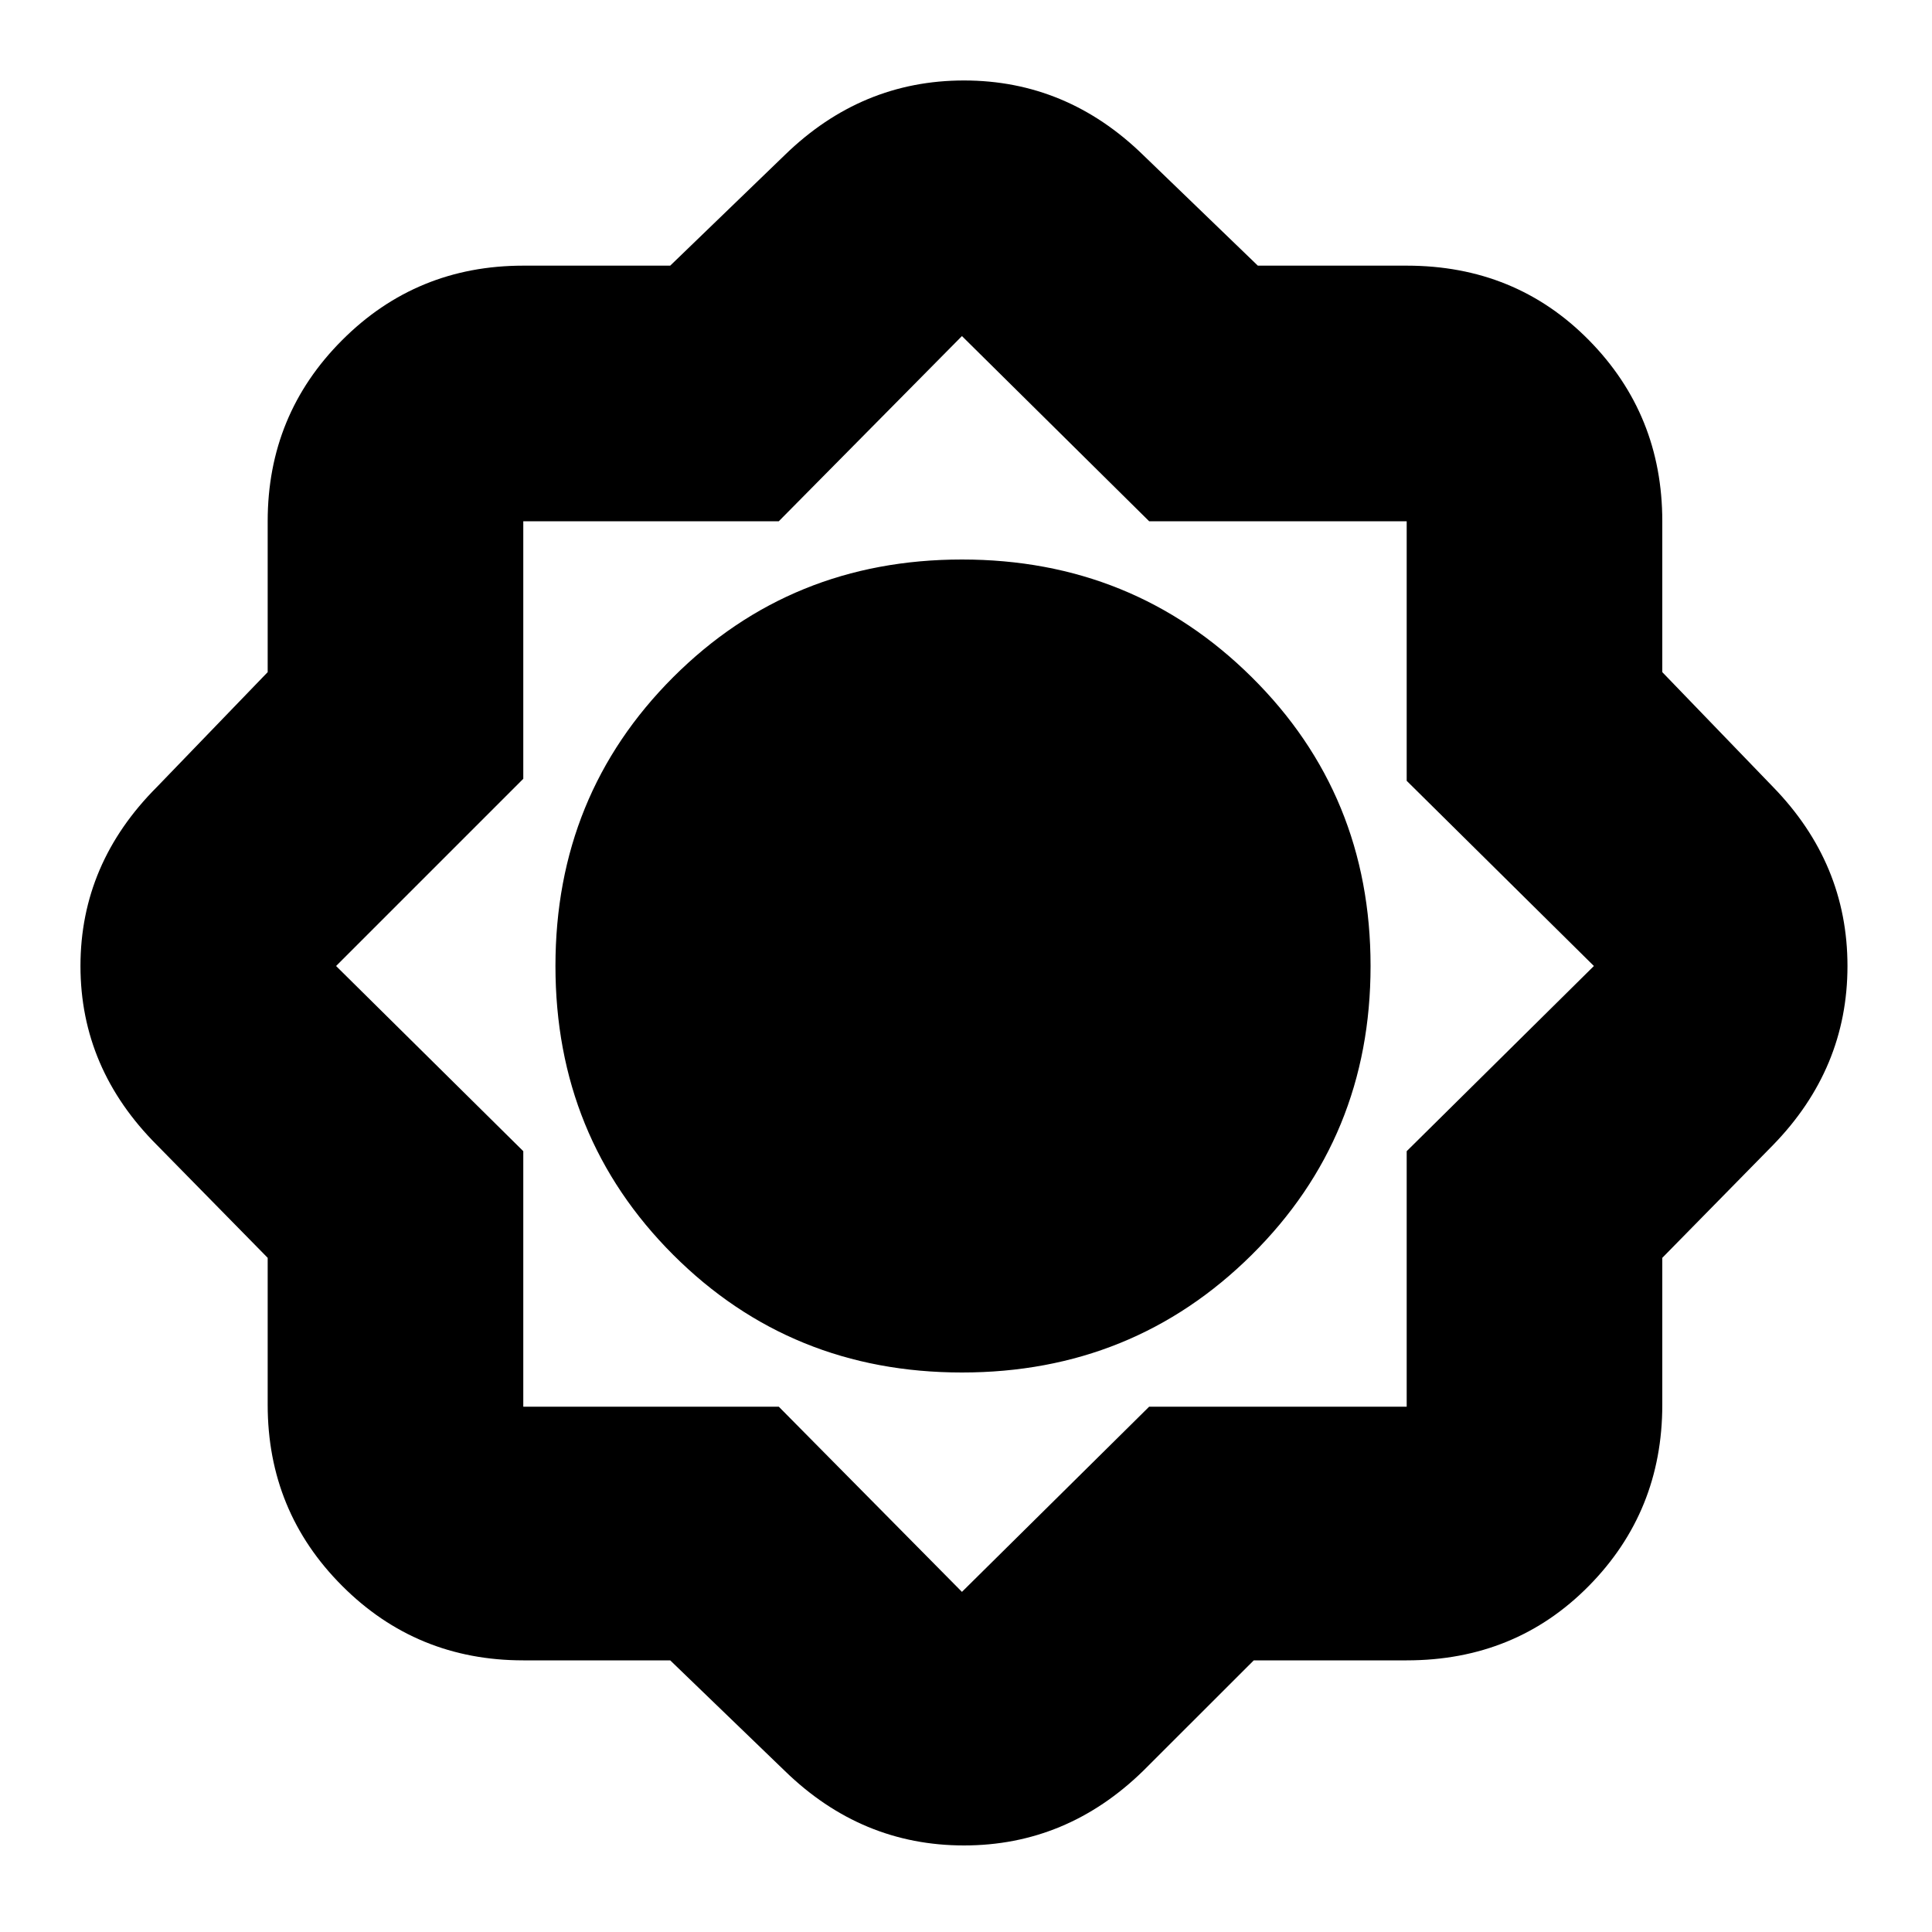 <svg xmlns="http://www.w3.org/2000/svg" height="20" width="20"><path d="M6.938 17.188H5.417Q4.312 17.188 3.542 16.417Q2.771 15.646 2.771 14.542V13.021L1.625 11.854Q0.833 11.062 0.833 10Q0.833 8.938 1.625 8.146L2.771 6.958V5.396Q2.771 4.292 3.542 3.521Q4.312 2.75 5.417 2.75H6.938L8.125 1.604Q8.917 0.833 9.979 0.833Q11.042 0.833 11.833 1.604L13.021 2.75H14.562Q15.688 2.75 16.448 3.521Q17.208 4.292 17.208 5.396V6.958L18.354 8.146Q19.125 8.938 19.125 10Q19.125 11.062 18.354 11.854L17.208 13.021V14.542Q17.208 15.646 16.448 16.417Q15.688 17.188 14.562 17.188H12.979L11.833 18.333Q11.042 19.104 9.979 19.104Q8.917 19.104 8.125 18.333ZM9.958 14.208Q8.188 14.208 6.969 12.99Q5.75 11.771 5.75 10Q5.75 8.229 6.969 7.01Q8.188 5.792 9.958 5.792Q11.729 5.792 12.958 7.01Q14.188 8.229 14.188 10Q14.188 11.771 12.958 12.99Q11.729 14.208 9.958 14.208ZM9.958 16.479 11.896 14.562H14.562V11.917L16.5 10L14.562 8.083V5.396H11.896L9.958 3.479L8.062 5.396H5.417V8.062L3.479 10L5.417 11.917V14.562H8.062Z"/></svg>